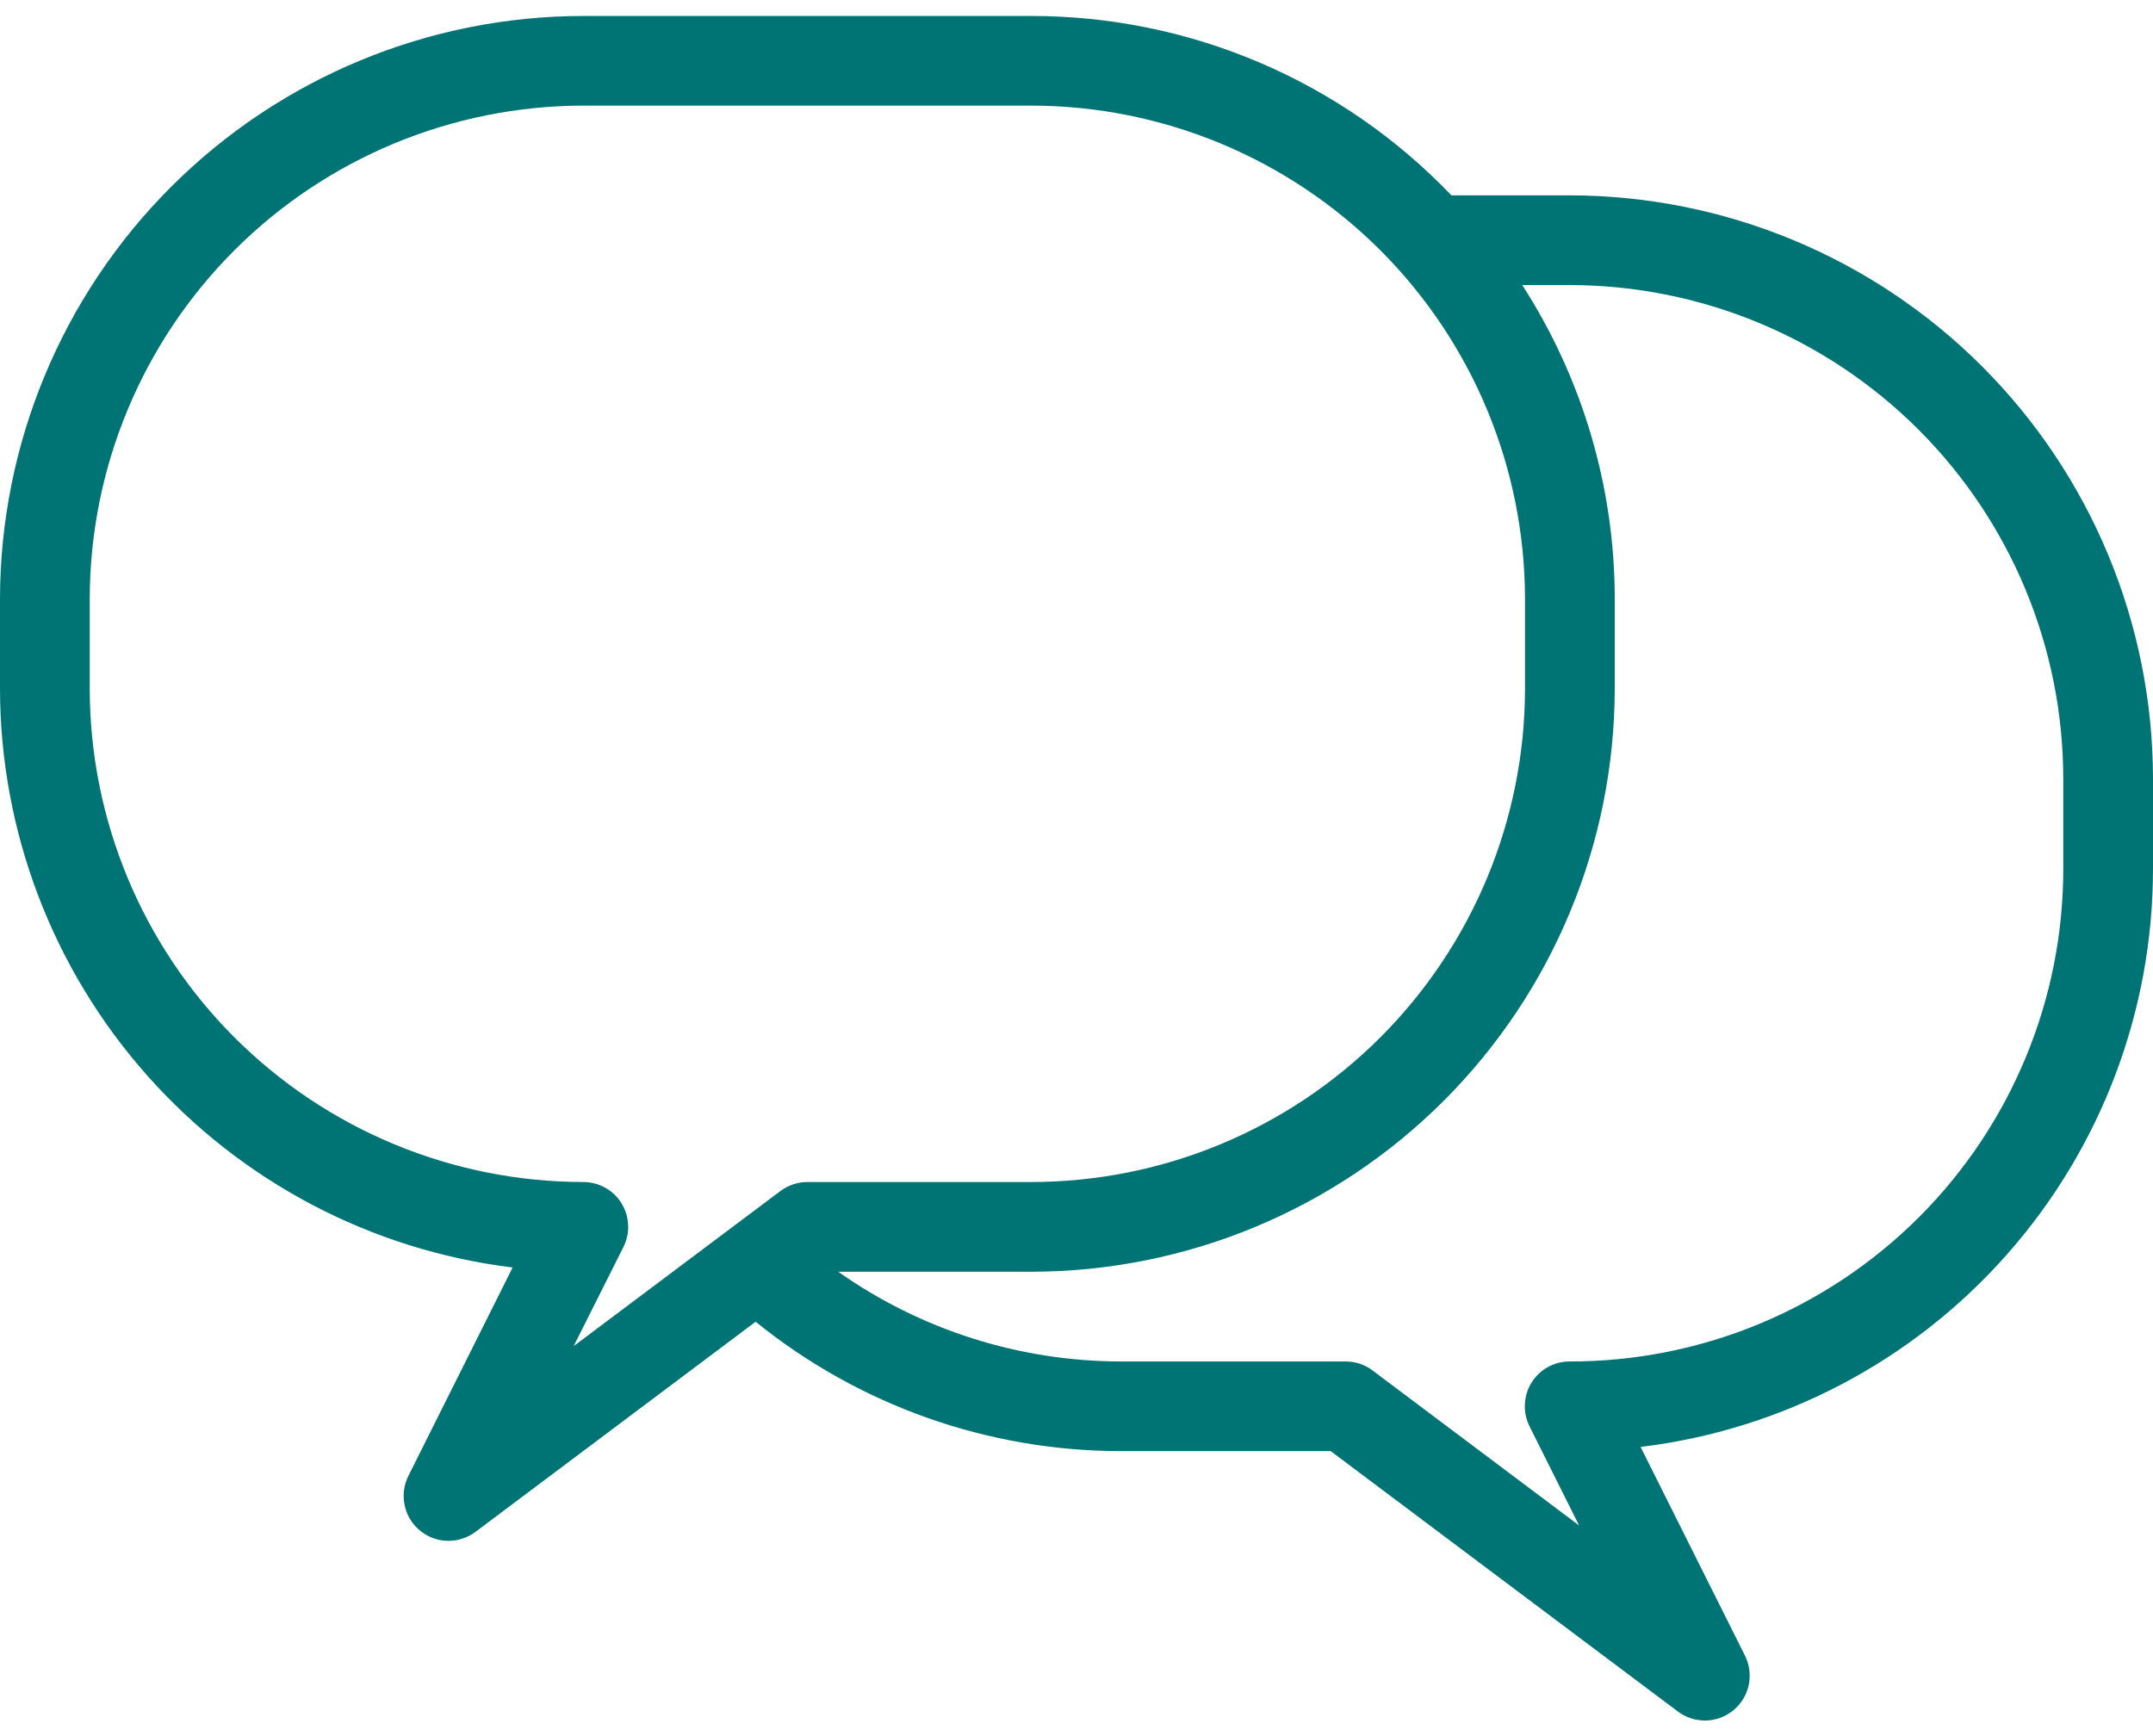 <svg width="31" height="25" viewBox="0 0 31 25" fill="none" xmlns="http://www.w3.org/2000/svg">
<path d="M31 12.5V11.209C30.997 8.983 30.112 6.849 28.538 5.275C26.964 3.701 24.83 2.816 22.604 2.813H20.898C20.118 1.997 19.18 1.347 18.141 0.903C17.102 0.459 15.984 0.23 14.854 0.23H8.396C6.17 0.232 4.036 1.118 2.462 2.692C0.888 4.266 0.003 6.4 0 8.625V9.917C0.003 11.967 0.754 13.946 2.114 15.481C3.473 17.016 5.346 18.002 7.381 18.252L5.88 21.253C5.815 21.384 5.796 21.532 5.826 21.674C5.855 21.817 5.932 21.945 6.044 22.038C6.156 22.132 6.296 22.184 6.441 22.188C6.587 22.192 6.729 22.146 6.846 22.059L10.88 19.033C12.37 20.239 14.229 20.897 16.146 20.896H19.16L24.154 24.642C24.27 24.731 24.413 24.778 24.56 24.776C24.706 24.773 24.848 24.72 24.96 24.626C25.073 24.533 25.15 24.404 25.18 24.26C25.209 24.117 25.189 23.967 25.123 23.837L23.622 20.836C25.659 20.59 27.534 19.605 28.893 18.069C30.253 16.533 31.003 14.552 31 12.5ZM11.238 17.15L8.26 19.384L8.977 17.956C9.026 17.857 9.05 17.747 9.044 17.637C9.039 17.527 9.006 17.42 8.948 17.326C8.889 17.232 8.808 17.155 8.712 17.102C8.615 17.048 8.506 17.021 8.396 17.021C6.512 17.019 4.707 16.27 3.375 14.938C2.043 13.606 1.294 11.801 1.292 9.917V8.625C1.294 6.742 2.043 4.936 3.375 3.604C4.707 2.273 6.512 1.524 8.396 1.521H14.854C16.738 1.524 18.543 2.273 19.875 3.604C21.207 4.936 21.956 6.742 21.958 8.625V9.917C21.956 11.801 21.207 13.606 19.875 14.938C18.543 16.27 16.738 17.019 14.854 17.021H11.625C11.485 17.021 11.349 17.067 11.238 17.15ZM22.604 19.605C22.494 19.604 22.385 19.632 22.288 19.685C22.192 19.738 22.11 19.816 22.052 19.909C21.994 20.003 21.961 20.11 21.956 20.22C21.95 20.331 21.974 20.44 22.023 20.539L22.737 21.967L19.762 19.734C19.651 19.65 19.515 19.605 19.375 19.605H16.146C14.686 19.605 13.262 19.154 12.069 18.313H14.854C17.08 18.31 19.214 17.425 20.788 15.851C22.362 14.277 23.247 12.143 23.25 9.917V8.625C23.25 7.022 22.787 5.452 21.918 4.105H22.604C24.488 4.107 26.293 4.856 27.625 6.188C28.957 7.52 29.706 9.325 29.708 11.209V12.5C29.71 13.434 29.527 14.358 29.17 15.221C28.814 16.083 28.291 16.867 27.631 17.527C26.971 18.187 26.187 18.71 25.324 19.067C24.462 19.423 23.538 19.606 22.604 19.605Z" fill="#007474"/>
</svg>
